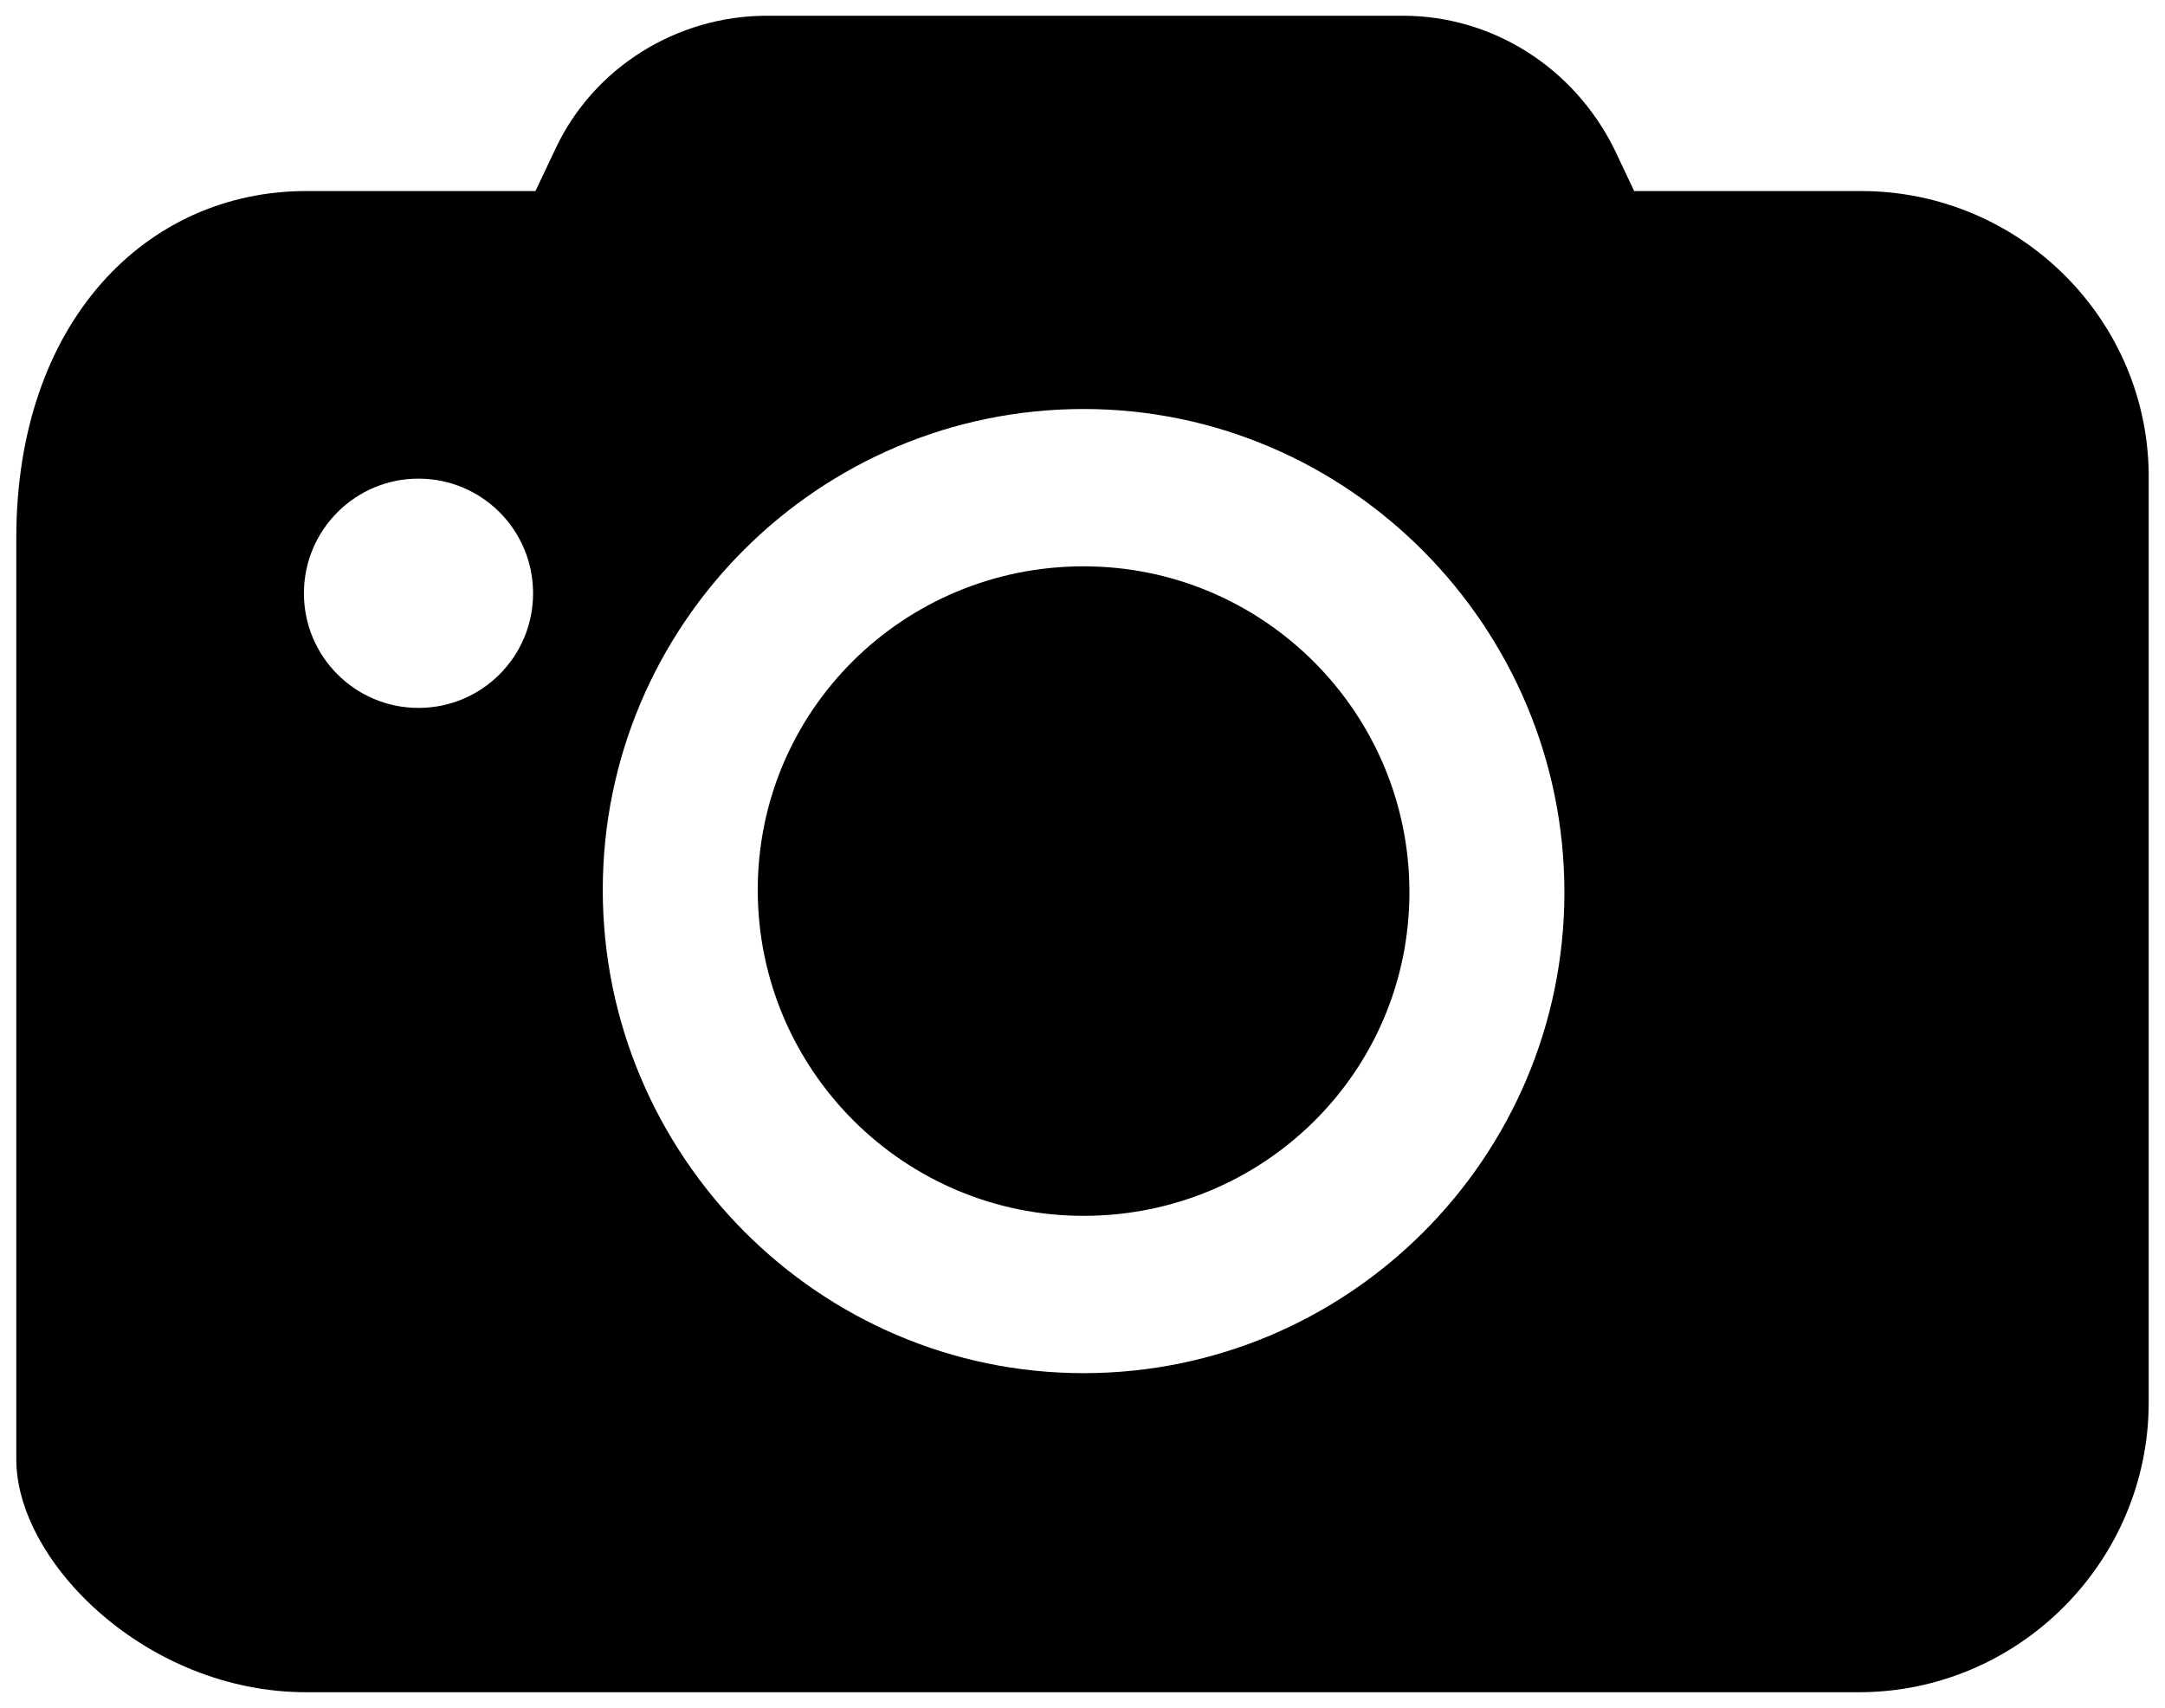 <?xml version="1.0" encoding="UTF-8"?><svg id="ds44-icons" xmlns="http://www.w3.org/2000/svg" viewBox="0 0 308.17 243.09"><path d="m154.24,80.6c-25.59,0-46.38,20.48-46.38,46.06s20.79,46.38,46.38,46.38,46.38-20.47,46.38-46.06-20.79-46.38-46.38-46.38Z"/><path d="m305.85,68.45c.32-22.71-18.23-41.26-40.94-41.26h-32.3l-2.88-6.08c-5.76-11.51-17.27-18.87-30.06-18.87h-90.51c-12.79,0-24.63,7.35-30.06,18.87l-2.88,6.08h-32.62C20.87,27.19,2.32,45.74,2.32,76.56v131.14c0,14.59,18.55,33.14,41.26,33.14h221.01c22.71,0,41.26-18.55,41.26-41.26V68.45ZM59.57,100.75c-9.01,0-16.31-7.3-16.31-16.31s7.3-16.32,16.31-16.32,16.31,7.3,16.31,16.32-7.3,16.31-16.31,16.31Zm94.67,94.68c-37.74,0-68.44-31.03-68.44-68.77s30.7-68.45,68.44-68.45,68.44,31.03,68.44,68.77-30.7,68.45-68.44,68.45Z"/></svg>